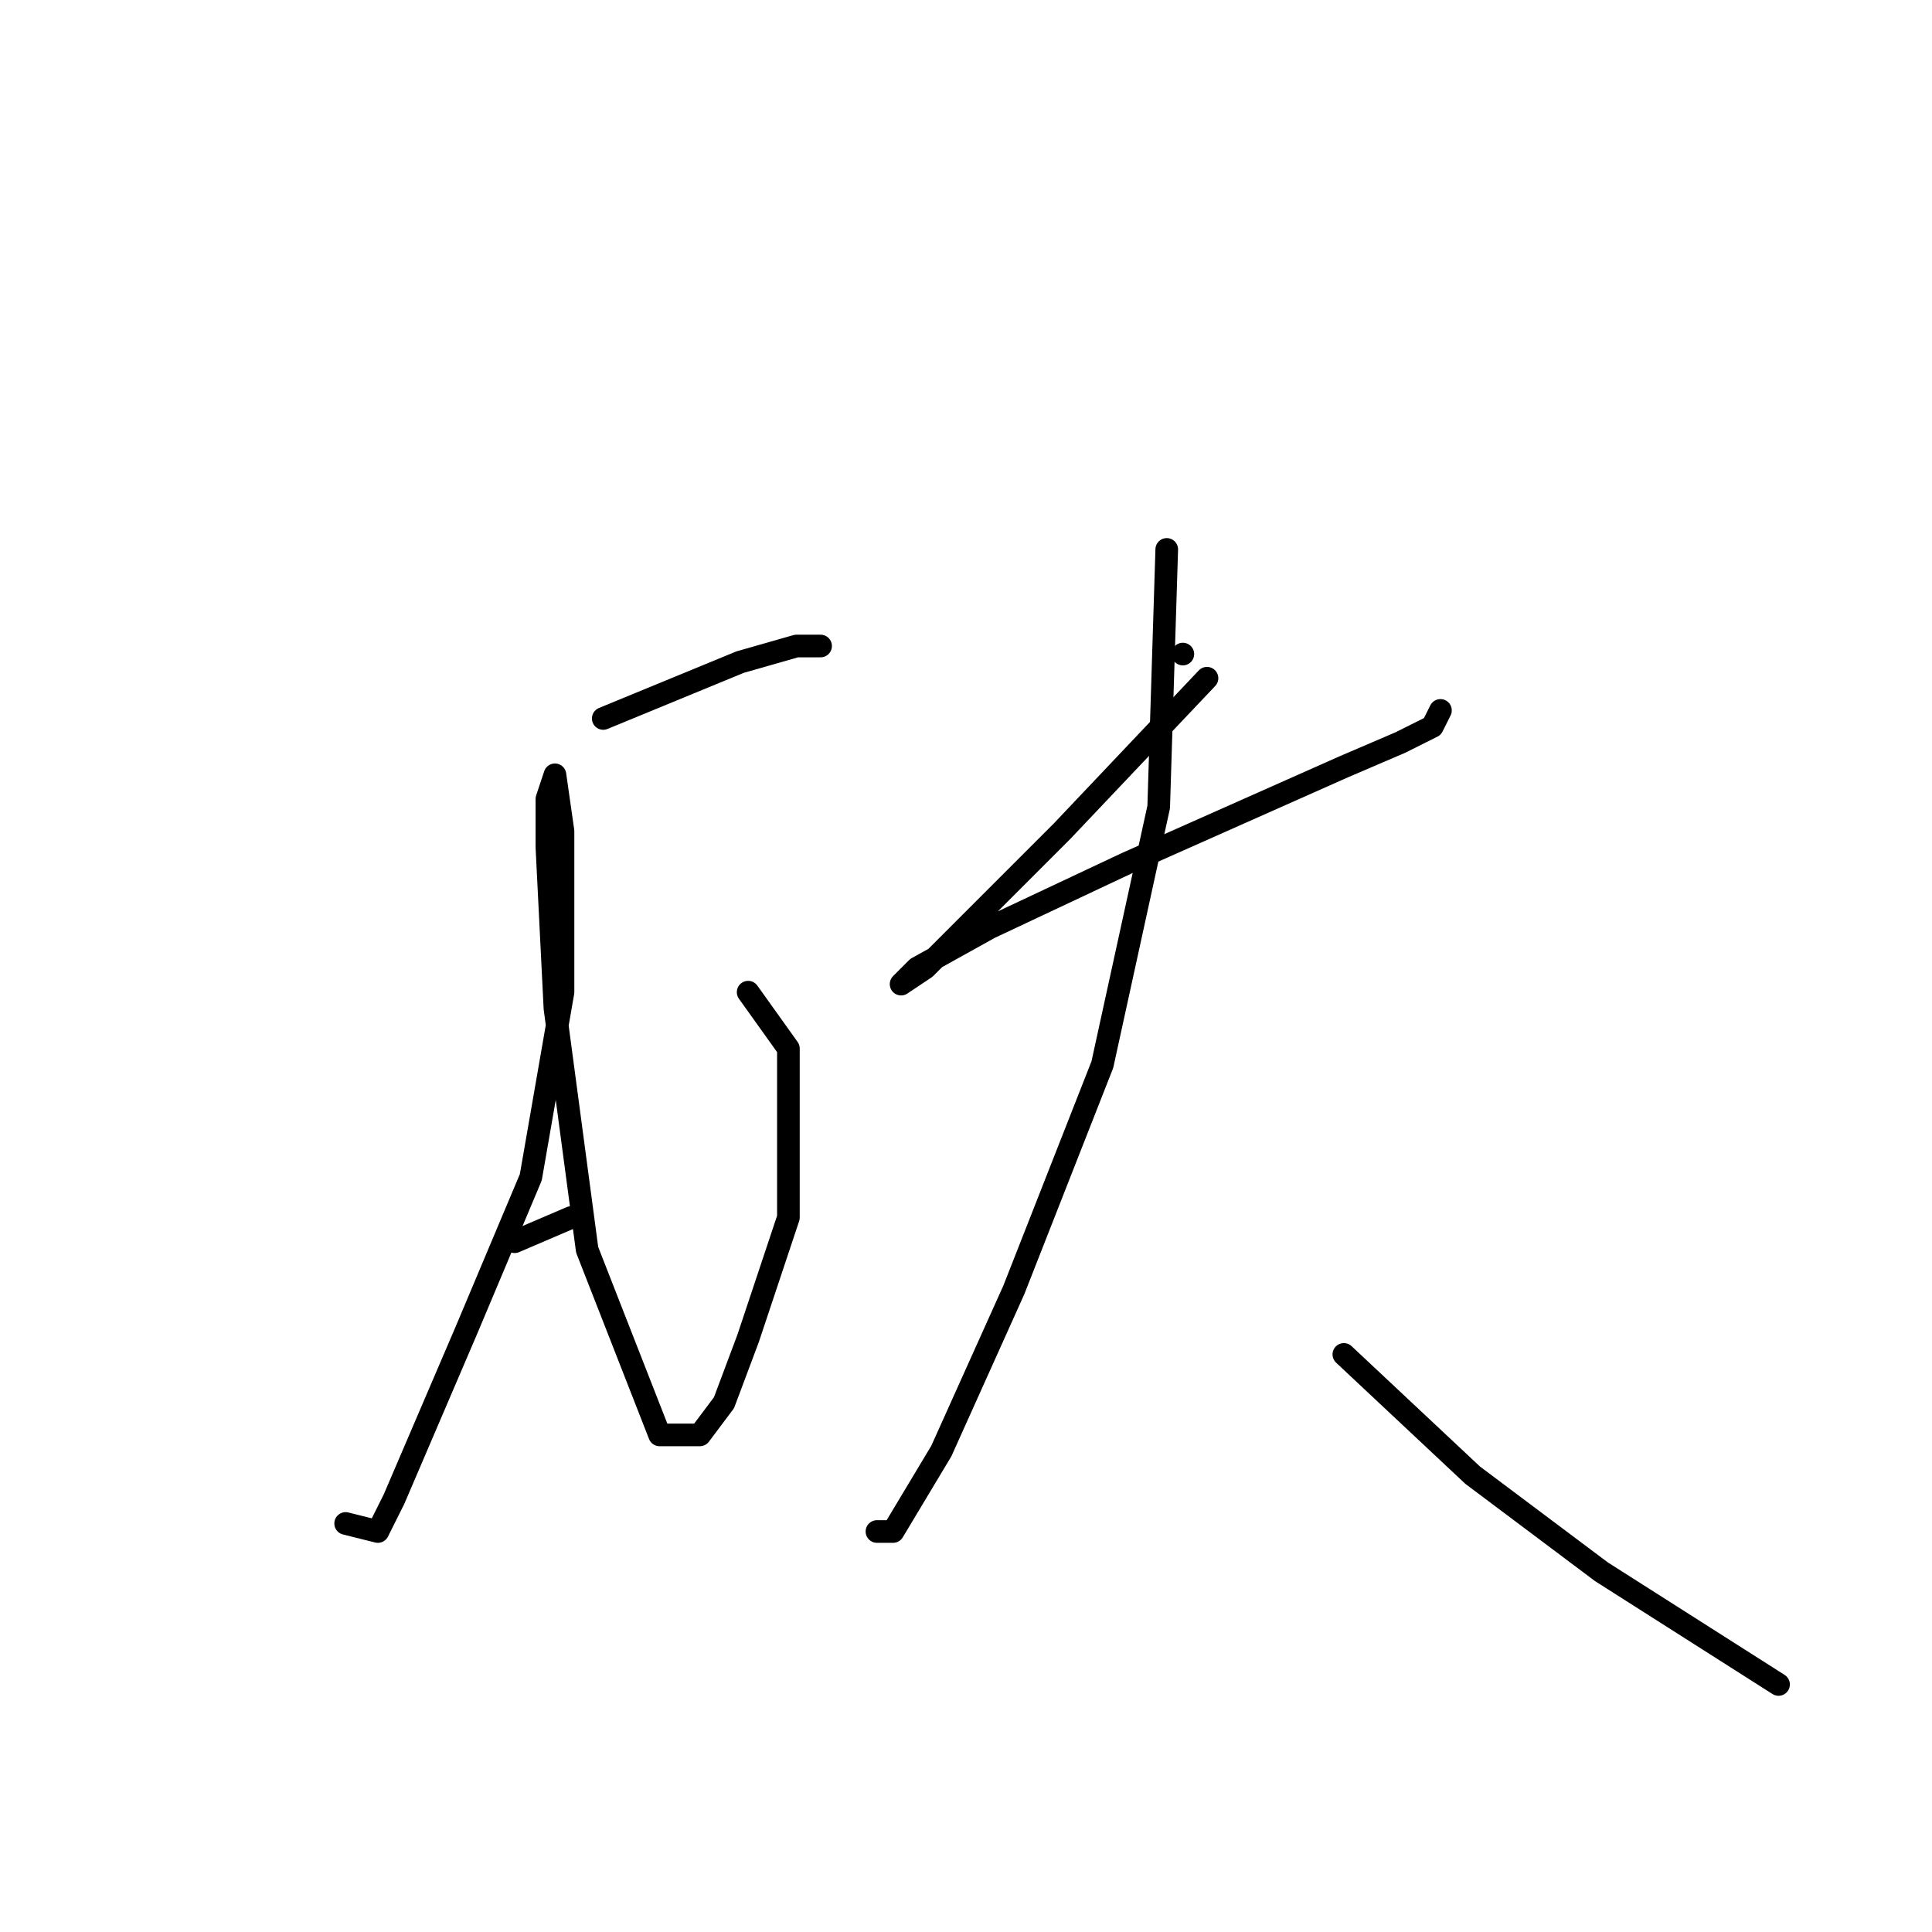 <?xml version="1.0" standalone="no"?>
    <svg width="256" height="256" xmlns="http://www.w3.org/2000/svg" version="1.1">
    <polyline stroke="black" stroke-width="3" stroke-linecap="round" fill="transparent" stroke-linejoin="round" points="79.933 95.2 98.067 87.733 105.533 85.6 108.733 85.6 108.733 85.6 " />
        <polyline stroke="black" stroke-width="3" stroke-linecap="round" fill="transparent" stroke-linejoin="round" points="99.133 131.467 104.467 138.933 104.467 161.333 99.133 177.333 95.933 185.867 92.733 190.133 87.4 190.133 77.8 165.6 73.533 133.6 72.467 112.267 72.467 105.867 73.533 102.667 74.6 110.133 74.6 131.467 70.333 156 61.8 176.267 52.2 198.667 50.067 202.933 45.8 201.867 45.8 201.867 " />
        <polyline stroke="black" stroke-width="3" stroke-linecap="round" fill="transparent" stroke-linejoin="round" points="68.2 164.533 75.667 161.333 75.667 161.333 " />
        <polyline stroke="black" stroke-width="3" stroke-linecap="round" fill="transparent" stroke-linejoin="round" points="156.733 86.667 156.733 86.667 " />
        <polyline stroke="black" stroke-width="3" stroke-linecap="round" fill="transparent" stroke-linejoin="round" points="159.933 89.867 140.733 110.133 127.933 122.933 122.6 128.267 119.4 130.4 121.533 128.267 131.133 122.933 149.267 114.4 178.067 101.6 185.533 98.4 189.8 96.267 190.867 94.133 190.867 94.133 " />
        <polyline stroke="black" stroke-width="3" stroke-linecap="round" fill="transparent" stroke-linejoin="round" points="154.6 72.8 153.533 106.933 146.067 141.067 134.333 170.933 124.733 192.267 118.333 202.933 116.2 202.933 116.2 202.933 " />
        <polyline stroke="black" stroke-width="3" stroke-linecap="round" fill="transparent" stroke-linejoin="round" points="178.067 179.467 195.133 195.467 212.2 208.267 223.933 215.733 235.667 223.2 235.667 223.2 " />
        </svg>
